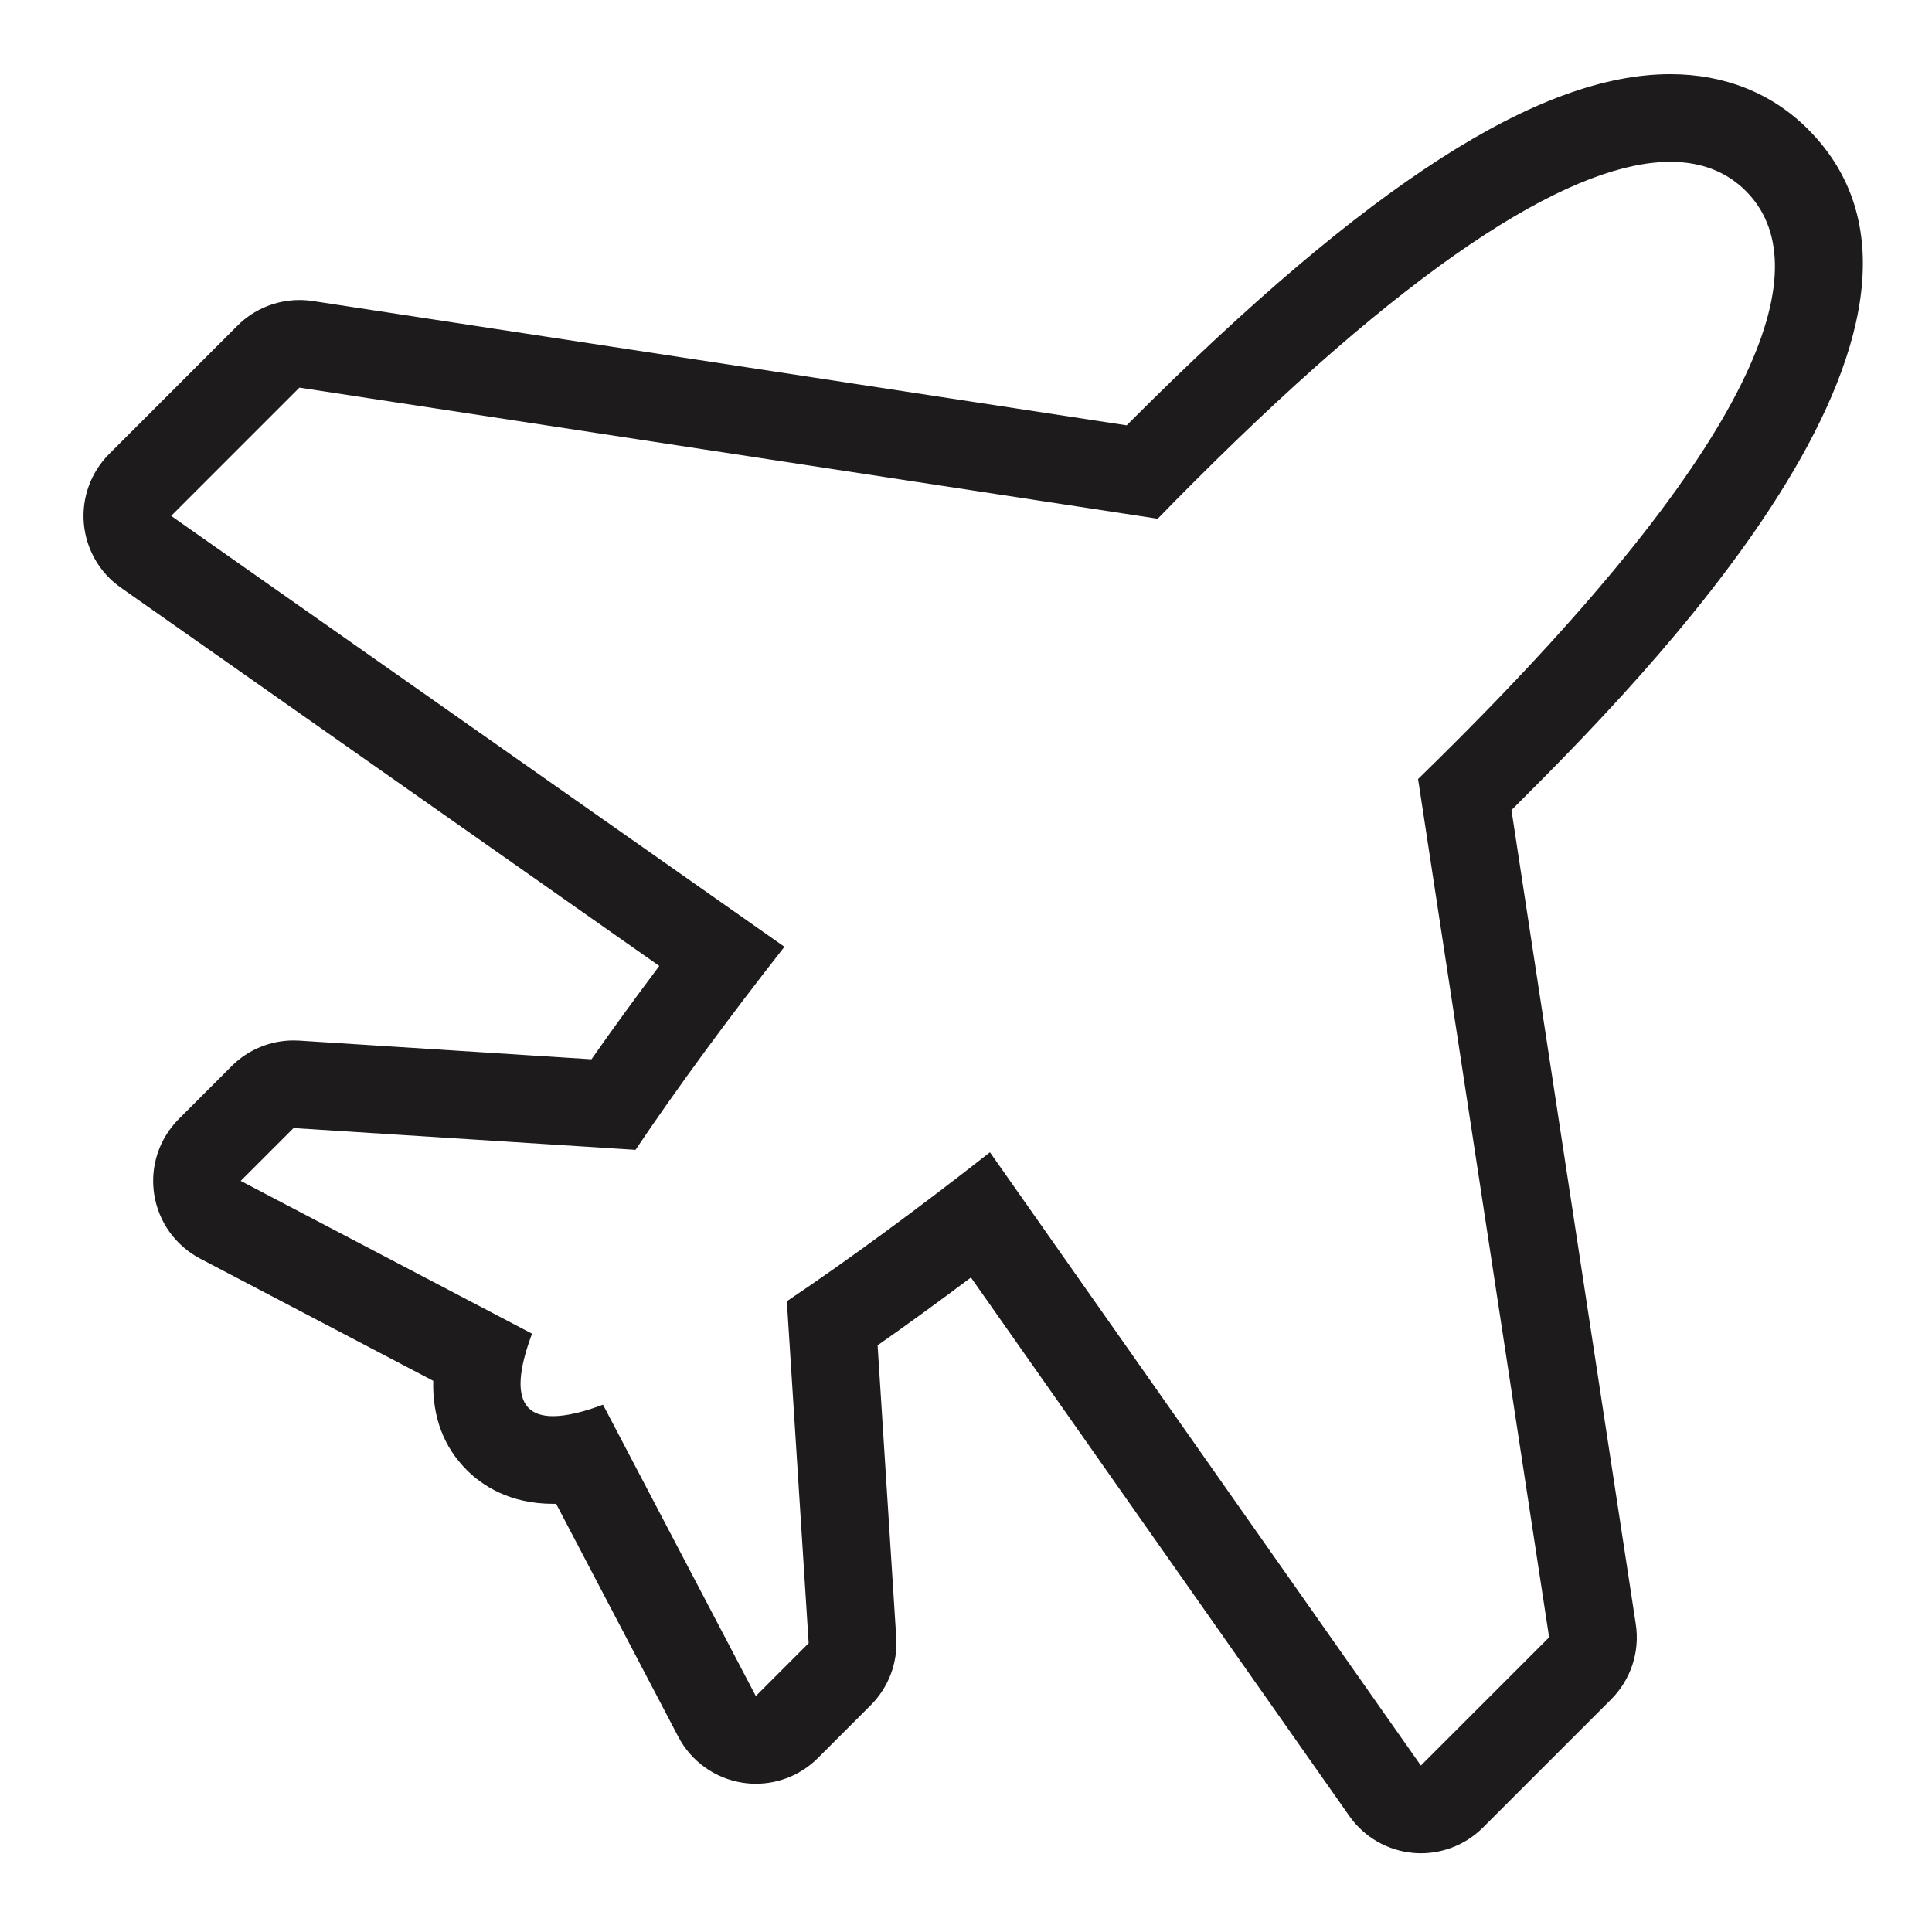 <?xml version="1.0" encoding="utf-8"?>
<!-- Generator: Adobe Illustrator 16.0.0, SVG Export Plug-In . SVG Version: 6.00 Build 0)  -->
<!DOCTYPE svg PUBLIC "-//W3C//DTD SVG 1.1//EN" "http://www.w3.org/Graphics/SVG/1.1/DTD/svg11.dtd">
<svg version="1.1" id="Layer_1" xmlns="http://www.w3.org/2000/svg" xmlns:xlink="http://www.w3.org/1999/xlink" x="0px" y="0px"
	 width="100px" height="100px" viewBox="0 0 100 100" enable-background="new 0 0 100 100" xml:space="preserve">
<path fill="#1E1B1C" d="M86.458,8.376c1.656,0,2.941,0.546,3.905,1.508c3.727,3.728,1.204,12.297-15.074,28.573
	c-0.612,0.613-1.246,1.237-1.89,1.866l6.783,44.425l-6.637,6.637L51.239,59.642c-3.704,2.904-7.287,5.542-10.512,7.71l1.129,17.698
	l-2.736,2.737l-7.909-15.081c-1.033,0.387-1.906,0.594-2.587,0.594c-0.55,0-0.976-0.133-1.261-0.42
	c-0.637-0.638-0.525-1.979,0.176-3.849l-15.081-7.908l2.736-2.735l17.7,1.128c2.167-3.225,4.805-6.808,7.708-10.511L8.859,26.702
	l6.638-6.638l44.425,6.785c0.629-0.646,1.249-1.277,1.866-1.891C73.864,12.881,81.696,8.376,86.458,8.376 M86.458,3.839
	L86.458,3.839c-6.801,0-15.656,5.691-27.878,17.912c-0.089,0.088-0.175,0.176-0.264,0.264L16.182,15.58
	c-0.229-0.033-0.458-0.051-0.685-0.051c-1.194,0-2.351,0.471-3.208,1.329l-6.638,6.638c-0.946,0.946-1.428,2.264-1.312,3.599
	c0.117,1.334,0.815,2.551,1.912,3.319l27.873,19.583c-1.26,1.679-2.434,3.291-3.51,4.831l-15.128-0.966
	c-0.098-0.007-0.193-0.009-0.29-0.009c-1.198,0-2.354,0.474-3.206,1.328l-2.736,2.737c-1.019,1.02-1.495,2.464-1.275,3.892
	c0.217,1.426,1.1,2.662,2.377,3.333l12.068,6.328c-0.046,1.87,0.535,3.416,1.739,4.621c0.798,0.797,2.219,1.746,4.467,1.746
	c0.051,0,0.104,0,0.155-0.002l6.324,12.061c0.67,1.277,1.908,2.16,3.334,2.377c0.227,0.035,0.456,0.052,0.683,0.052
	c1.193,0,2.35-0.473,3.208-1.33l2.736-2.737c0.923-0.921,1.402-2.194,1.319-3.496l-0.965-15.129c1.539-1.078,3.151-2.249,4.831-3.51
	L69.84,93.995c0.771,1.097,1.984,1.795,3.317,1.912c0.132,0.012,0.262,0.017,0.392,0.017c1.198,0,2.353-0.476,3.206-1.329
	l6.638-6.638c1.019-1.019,1.494-2.464,1.275-3.892L78.233,41.93c0.09-0.089,0.178-0.176,0.265-0.265
	c6.192-6.192,25.031-25.03,15.074-34.988C91.714,4.821,89.256,3.839,86.458,3.839L86.458,3.839z"/>
</svg>
